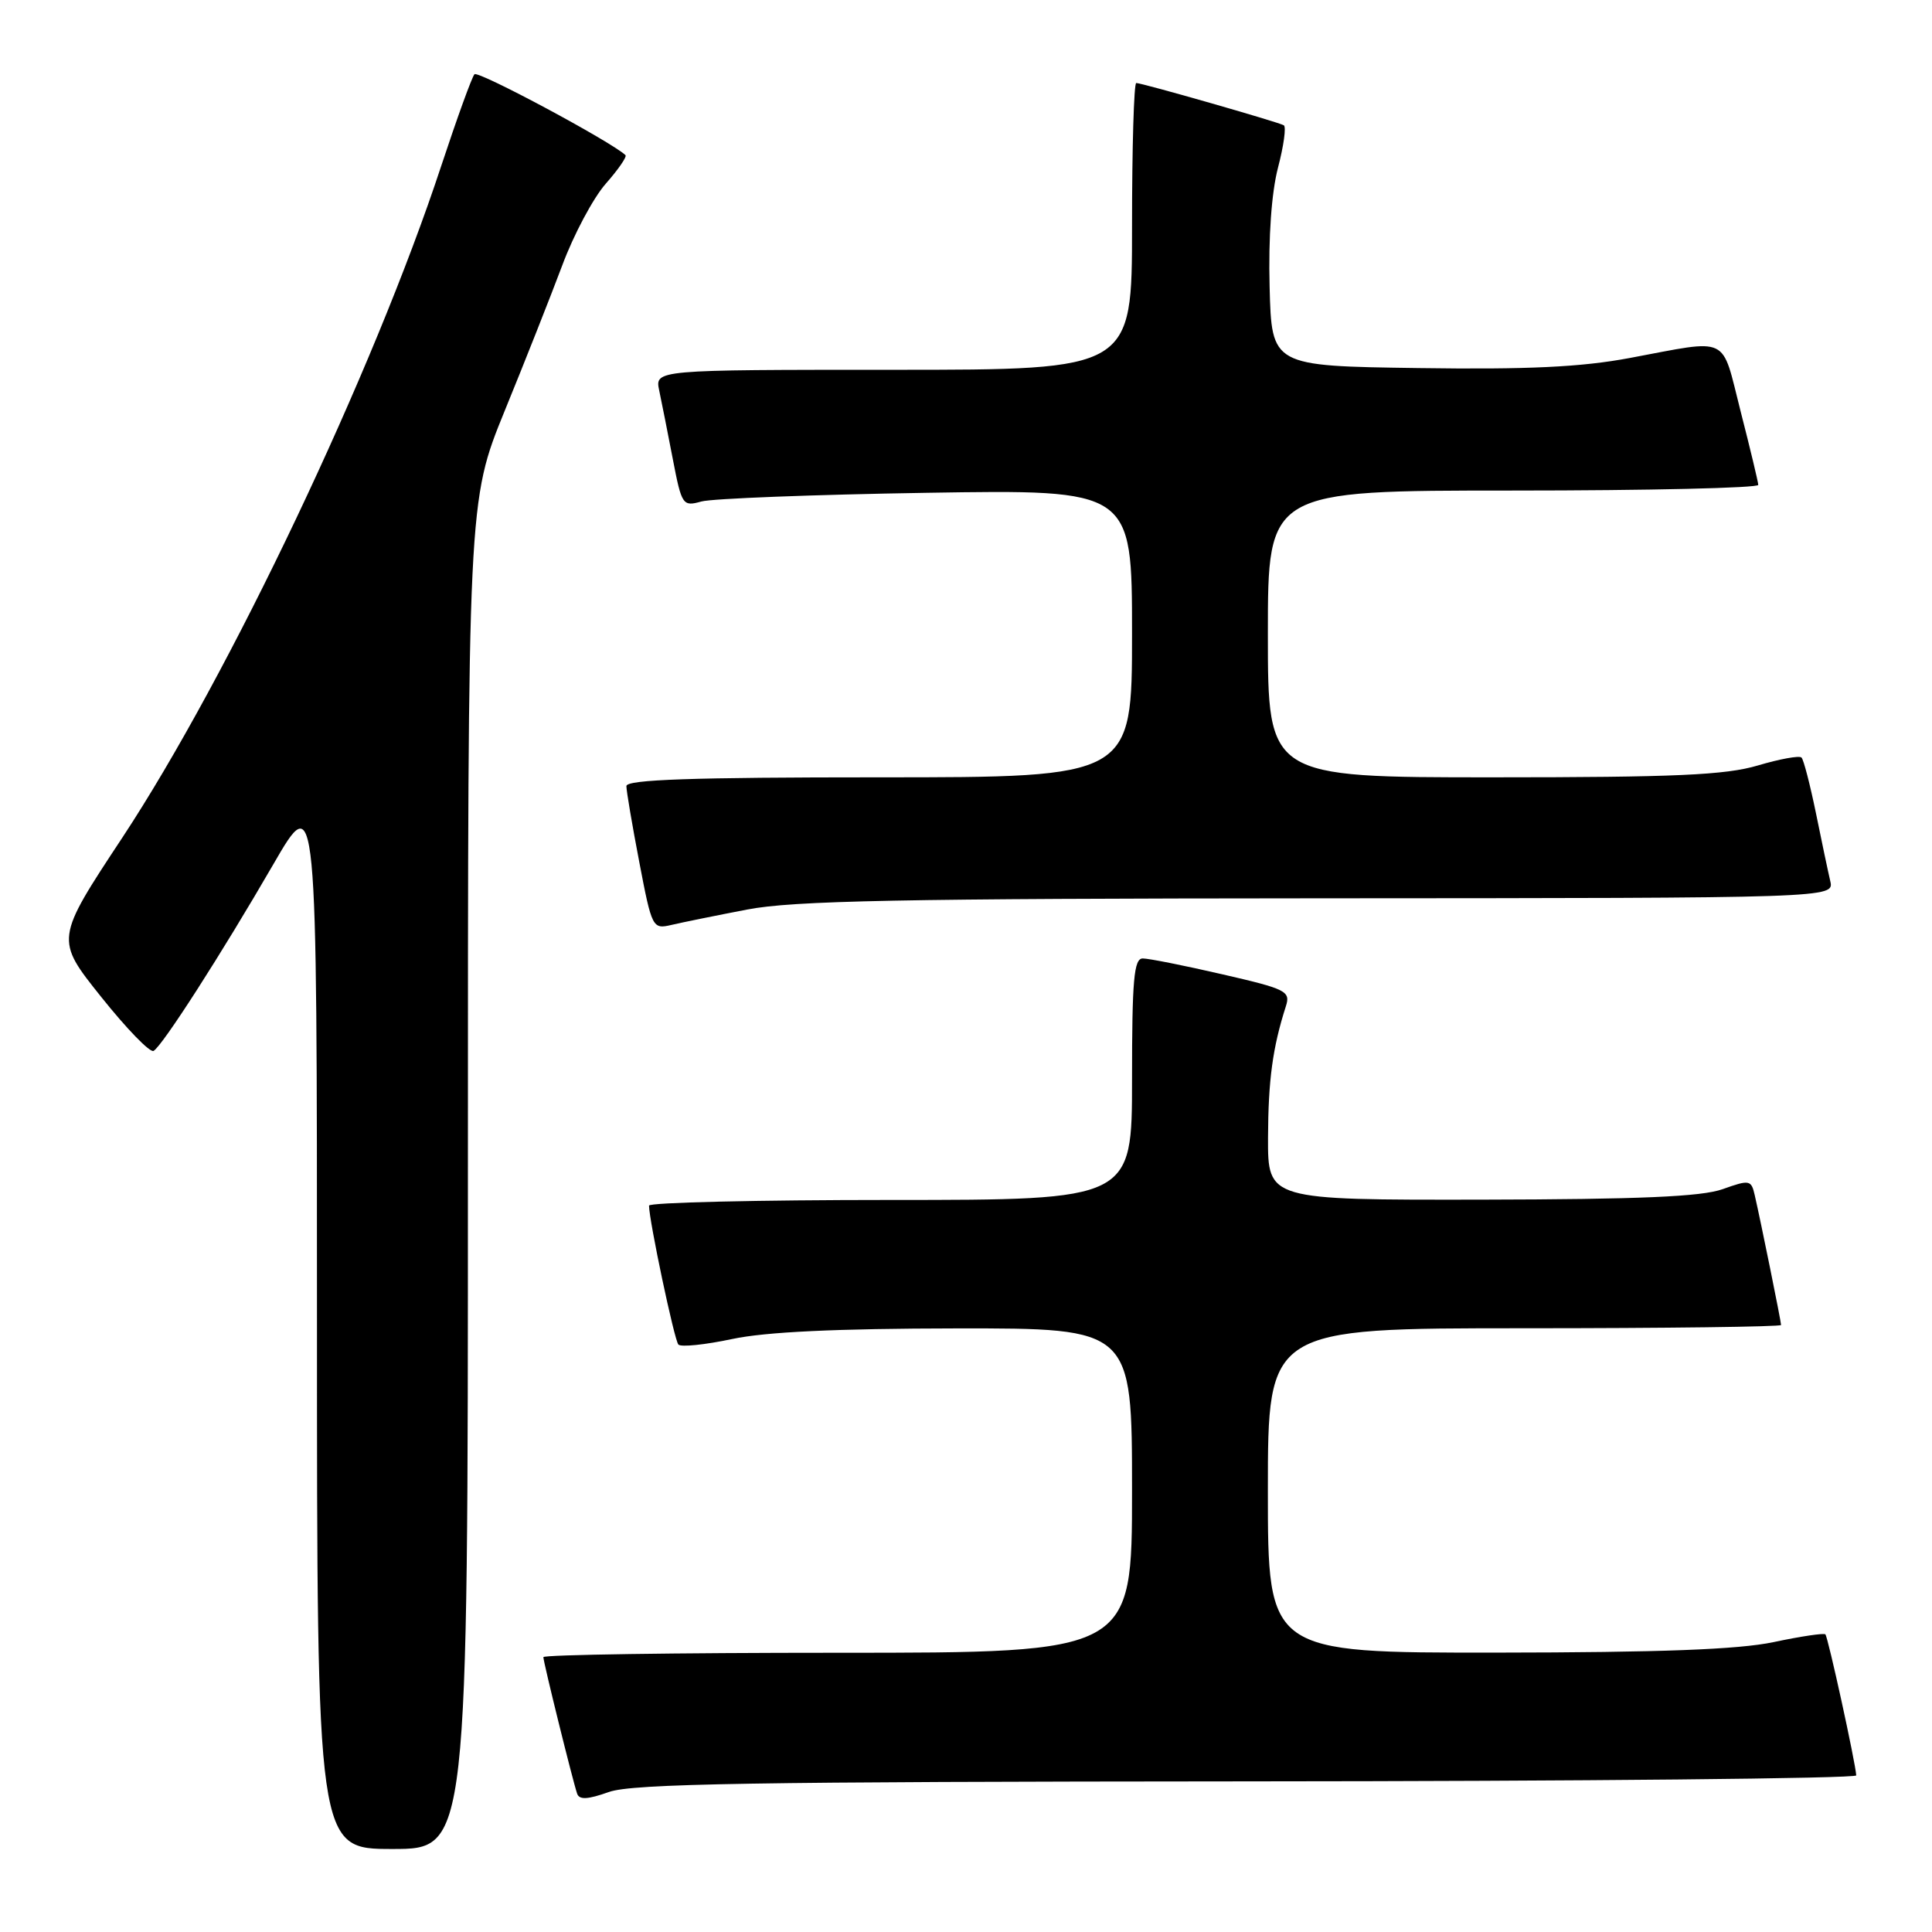 <?xml version="1.0" encoding="UTF-8" standalone="no"?>
<!DOCTYPE svg PUBLIC "-//W3C//DTD SVG 1.1//EN" "http://www.w3.org/Graphics/SVG/1.1/DTD/svg11.dtd" >
<svg xmlns="http://www.w3.org/2000/svg" xmlns:xlink="http://www.w3.org/1999/xlink" version="1.1" viewBox="0 0 256 256">
 <g >
 <path fill="currentColor"
d=" M 62.00 155.70 C 62.00 66.41 62.00 66.41 66.87 54.45 C 69.56 47.88 72.99 39.19 74.51 35.14 C 76.02 31.08 78.61 26.23 80.26 24.35 C 81.92 22.47 83.09 20.77 82.88 20.56 C 81.11 18.84 63.36 9.32 62.87 9.84 C 62.53 10.20 60.55 15.68 58.46 22.00 C 49.52 49.15 30.31 89.61 16.21 110.99 C 7.31 124.47 7.31 124.47 13.41 132.10 C 16.76 136.30 19.88 139.52 20.35 139.25 C 21.53 138.57 29.36 126.37 36.22 114.52 C 42.00 104.53 42.00 104.53 42.00 174.77 C 42.00 245.00 42.00 245.00 52.00 245.00 C 62.00 245.00 62.00 245.00 62.00 155.70 Z  M 165.25 236.04 C 209.66 236.02 245.98 235.66 245.96 235.25 C 245.87 233.59 242.22 216.89 241.87 216.56 C 241.67 216.37 238.57 216.83 235.00 217.59 C 230.33 218.57 220.00 218.96 198.25 218.98 C 168.00 219.00 168.00 219.00 168.00 197.50 C 168.00 176.00 168.00 176.00 202.00 176.00 C 220.70 176.00 236.00 175.80 236.00 175.57 C 236.00 175.09 233.30 161.78 232.51 158.36 C 232.05 156.34 231.82 156.30 228.26 157.57 C 225.46 158.57 217.25 158.92 196.25 158.96 C 168.00 159.00 168.00 159.00 168.02 150.75 C 168.05 143.11 168.63 138.81 170.38 133.35 C 171.03 131.34 170.45 131.05 161.96 129.10 C 156.95 127.94 152.21 127.00 151.42 127.00 C 150.25 127.00 150.00 129.82 150.00 143.00 C 150.00 159.00 150.00 159.00 118.00 159.00 C 100.40 159.00 86.00 159.34 86.00 159.75 C 86.00 161.70 89.35 177.58 89.89 178.16 C 90.23 178.52 93.42 178.19 97.00 177.43 C 101.45 176.48 110.82 176.04 126.75 176.02 C 150.00 176.00 150.00 176.00 150.00 197.50 C 150.00 219.00 150.00 219.00 111.00 219.00 C 89.55 219.00 72.00 219.26 72.00 219.58 C 72.00 220.25 75.87 235.89 76.47 237.66 C 76.76 238.51 77.86 238.45 80.68 237.45 C 83.78 236.34 99.74 236.08 165.25 236.04 Z  M 99.00 120.52 C 105.08 119.34 119.43 119.06 174.77 119.03 C 243.04 119.00 243.04 119.00 242.52 116.75 C 242.23 115.51 241.37 111.44 240.61 107.69 C 239.84 103.95 238.99 100.66 238.71 100.38 C 238.43 100.09 235.82 100.57 232.92 101.43 C 228.64 102.70 221.99 103.00 197.82 103.00 C 168.00 103.00 168.00 103.00 168.00 84.00 C 168.00 65.00 168.00 65.00 200.50 65.00 C 218.38 65.00 232.99 64.66 232.98 64.25 C 232.96 63.84 231.91 59.45 230.64 54.50 C 228.03 44.28 229.39 44.93 215.93 47.44 C 209.52 48.64 202.47 48.98 187.93 48.77 C 168.50 48.50 168.50 48.50 168.23 38.00 C 168.06 31.42 168.48 25.53 169.34 22.22 C 170.10 19.32 170.45 16.79 170.11 16.60 C 169.35 16.16 151.33 11.00 150.56 11.00 C 150.25 11.00 150.00 19.55 150.00 30.00 C 150.00 49.00 150.00 49.00 118.38 49.00 C 86.77 49.00 86.77 49.00 87.35 51.75 C 87.67 53.26 88.48 57.35 89.15 60.83 C 90.33 66.95 90.46 67.14 92.94 66.45 C 94.35 66.06 107.76 65.54 122.75 65.30 C 150.00 64.86 150.00 64.86 150.00 83.93 C 150.00 103.00 150.00 103.00 116.50 103.00 C 91.69 103.00 83.00 103.30 83.00 104.16 C 83.00 104.80 83.77 109.34 84.71 114.24 C 86.38 122.97 86.47 123.14 88.96 122.56 C 90.36 122.23 94.88 121.31 99.00 120.52 Z "/>
</g>
</svg>